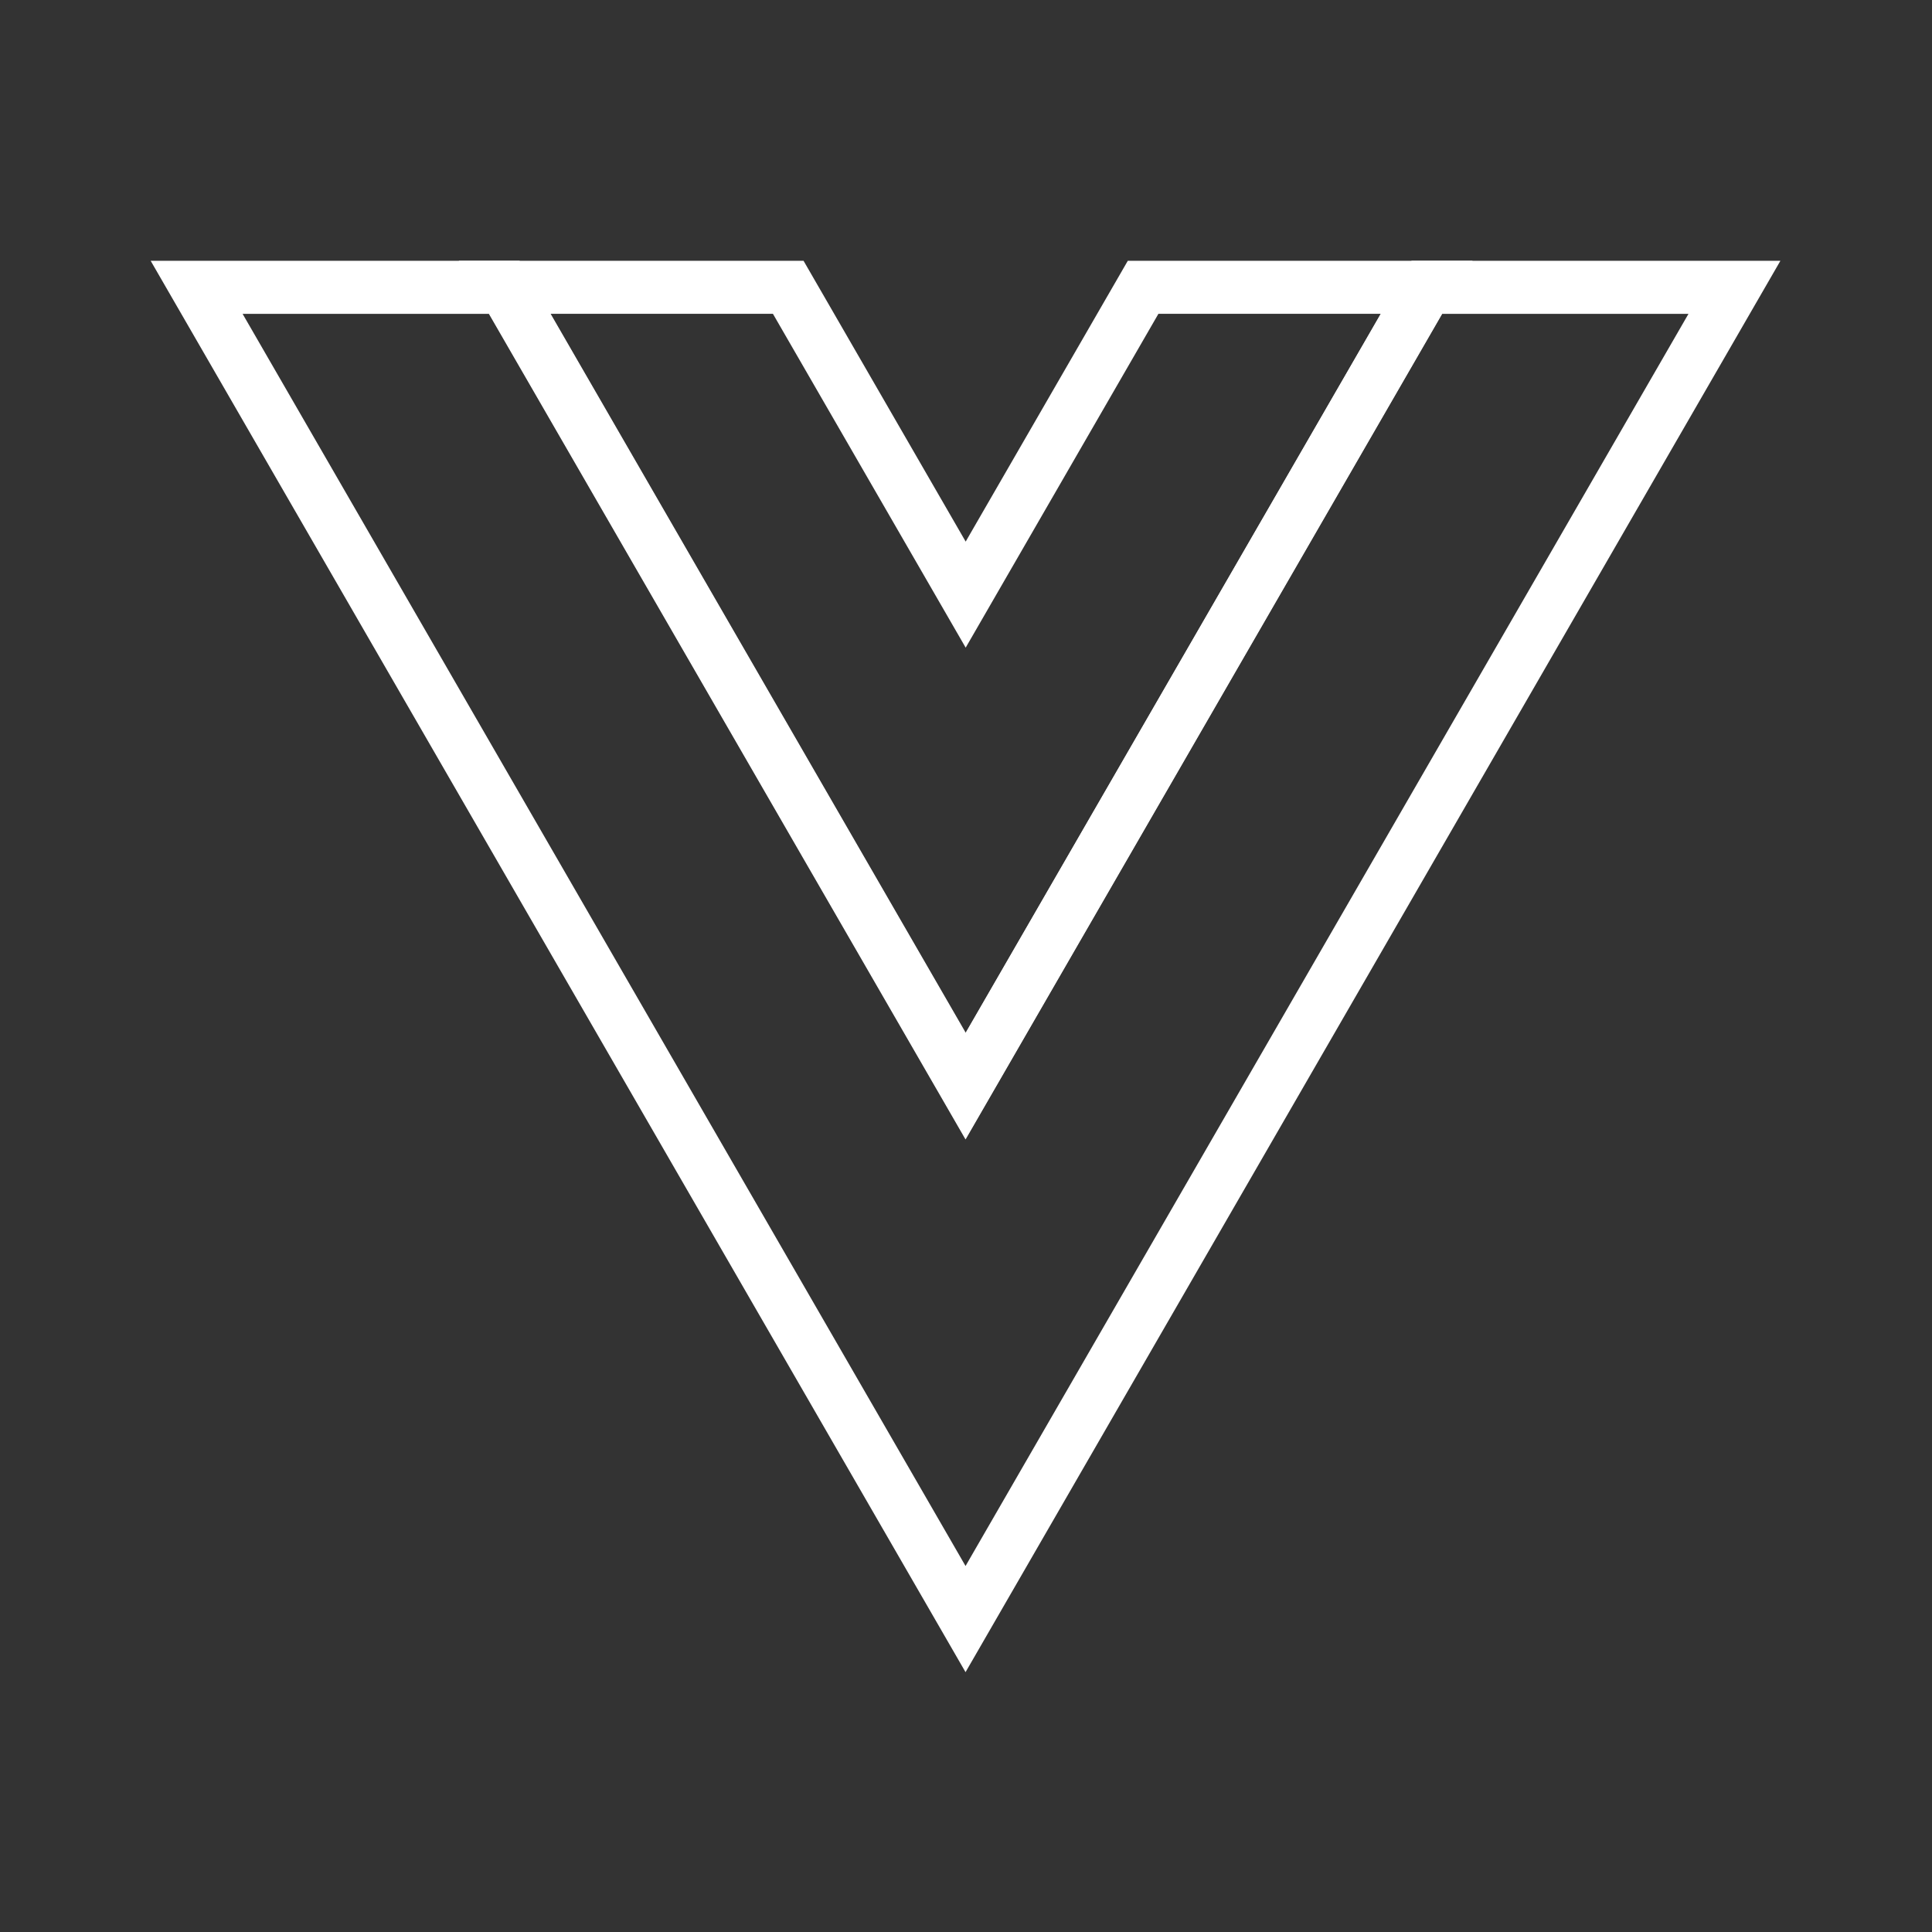<?xml version="1.0" encoding="UTF-8" standalone="no"?>
<svg
   xmlns:dc="http://purl.org/dc/elements/1.1/"
   xmlns:cc="http://creativecommons.org/ns#"
   xmlns:rdf="http://www.w3.org/1999/02/22-rdf-syntax-ns#"
   xmlns:svg="http://www.w3.org/2000/svg"
   xmlns="http://www.w3.org/2000/svg"
   xmlns:sodipodi="http://sodipodi.sourceforge.net/DTD/sodipodi-0.dtd"
   xmlns:inkscape="http://www.inkscape.org/namespaces/inkscape"
   viewBox="0 0 128 128"
   height="128"
   width="128"
   xml:space="preserve"
   id="svg2"
   version="1.1"
   sodipodi:docname="vuejs.svg"
   inkscape:version="0.92.4 (5da689c313, 2019-01-14)"><rect x="0" y="0" width="128" height="128" fill="#333333" stroke="none"/><sodipodi:namedview
     pagecolor="#ffffff"
     bordercolor="#666666"
     borderopacity="1"
     objecttolerance="10"
     gridtolerance="10"
     guidetolerance="10"
     inkscape:pageopacity="0"
     inkscape:pageshadow="2"
     inkscape:window-width="1920"
     inkscape:window-height="1050"
     id="namedview10"
     showgrid="false"
     inkscape:zoom="0.59"
     inkscape:cx="-187.07559"
     inkscape:cy="-52.675424"
     inkscape:window-x="0"
     inkscape:window-y="584"
     inkscape:window-maximized="1"
     inkscape:current-layer="layer2" /><defs
     id="defs6" /><g
     inkscape:groupmode="layer"
     id="layer2"
     inkscape:label="a"
     transform="translate(0,-272)"><g
       id="g888"
       transform="translate(-58.488,60.388)"><g
         id="g10"
         transform="matrix(1.333,0,0,-1.333,0,400)"><g
           style="fill:none"
           id="g16"
           transform="matrix(0.389,0,0,0.389,100.691,127.046)"><path
             inkscape:connector-curvature="0"
             d="M 0,0 -22.669,-39.264 -45.338,0 H -81.565 L -22.669,-102.01 36.227,0 Z"
             style="fill:none;fill-opacity:1;fill-rule:nonzero;stroke:#ffffff;stroke-width:6.775;stroke-miterlimit:4;stroke-dasharray:none;stroke-opacity:1"
             id="path18" /></g><path
           inkscape:connector-curvature="0"
           id="path14-3"
           d="M 53.65,127.046 91.866,60.855 130.082,127.046 H 114.795 L 91.866,87.331 68.937,127.046 Z"
           style="fill:none;fill-opacity:1;fill-rule:nonzero;stroke:#ffffff;stroke-width:2.638;stroke-miterlimit:4;stroke-dasharray:none;stroke-opacity:1" /></g></g></g><g
     inkscape:groupmode="layer"
     id="layer3"
     inkscape:label="b"
     transform="translate(0,-272)" /></svg>